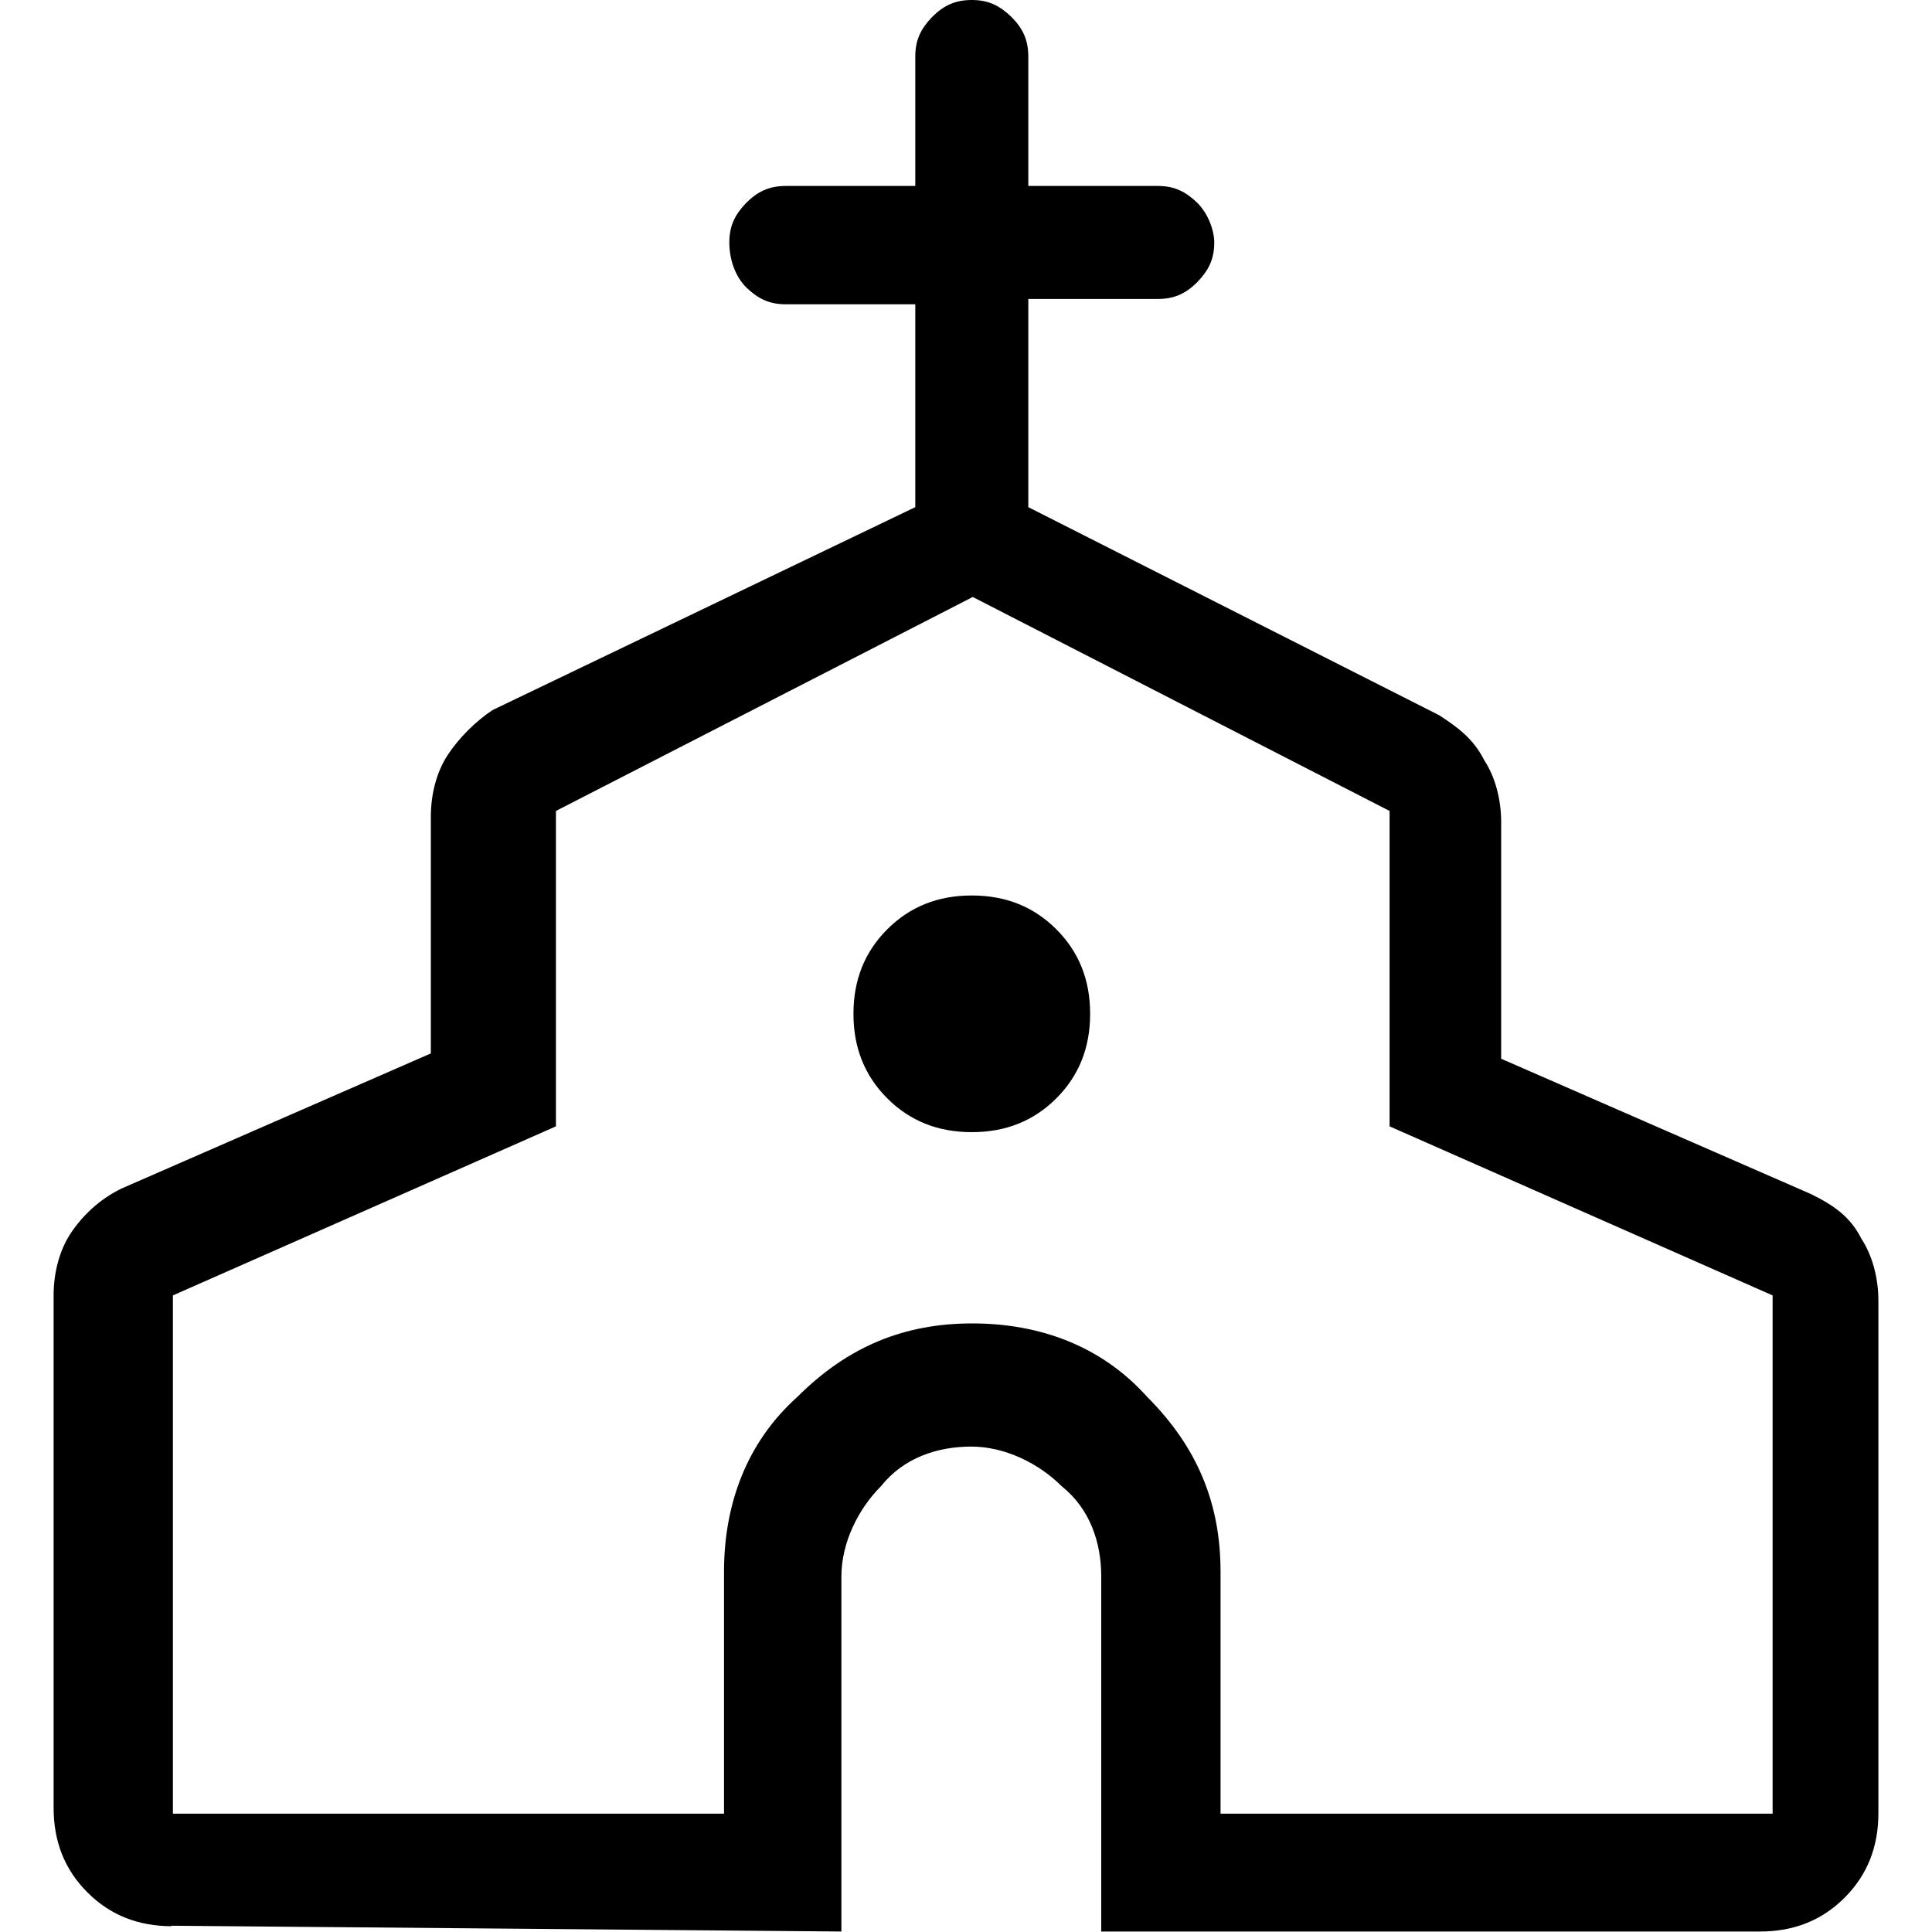 <?xml version="1.0" encoding="UTF-8"?>
<svg id="Capa_1" data-name="Capa 1" xmlns="http://www.w3.org/2000/svg" viewBox="0 0 40 40">
  <defs>
    <style>
      .cls-1 {
        fill: none;
      }
    </style>
  </defs>
  <rect class="cls-1" width="40" height="40"/>
  <path d="m3.56,39.88c-.7,0-1.28-.23-1.75-.7-.47-.47-.7-1.05-.7-1.75v-10.61c0-.47.12-.93.35-1.28.23-.35.58-.7,1.05-.93l6.41-2.8v-4.9c0-.47.12-.93.35-1.28s.58-.7.93-.93l8.75-4.2v-4.2h-2.68c-.35,0-.58-.12-.82-.35-.23-.23-.35-.58-.35-.93s.12-.58.35-.82c.23-.23.47-.35.82-.35h2.68V1.17c0-.35.12-.58.35-.82.23-.23.47-.35.82-.35s.58.12.82.35c.23.23.35.47.35.82v2.68h2.68c.35,0,.58.12.82.35.23.23.35.58.35.82,0,.35-.12.58-.35.82-.23.23-.47.35-.82.35h-2.68v4.31l8.51,4.31c.35.23.7.47.93.93.23.35.35.82.35,1.28v4.9l6.41,2.8c.47.23.82.47,1.05.93.23.35.35.82.35,1.28v10.61c0,.7-.23,1.28-.7,1.75-.47.47-1.05.7-1.75.7h-13.64v-7.35c0-.7-.23-1.4-.82-1.87-.47-.47-1.17-.82-1.87-.82s-1.4.23-1.87.82c-.47.47-.82,1.17-.82,1.87v7.35l-13.88-.12h0Zm0-2.33h11.43v-5.01c0-1.4.47-2.68,1.52-3.62,1.05-1.05,2.22-1.52,3.62-1.52s2.68.47,3.62,1.52c1.05,1.05,1.52,2.22,1.52,3.62v5.01h11.43v-10.73l-7.93-3.5v-6.53l-8.63-4.43-8.63,4.43v6.53l-7.93,3.5v10.73Zm16.56-14.11c.7,0,1.28-.23,1.75-.7s.7-1.05.7-1.75-.23-1.28-.7-1.75-1.05-.7-1.75-.7-1.28.23-1.75.7-.7,1.05-.7,1.75.23,1.28.7,1.75,1.05.7,1.75.7Z"/>
</svg>